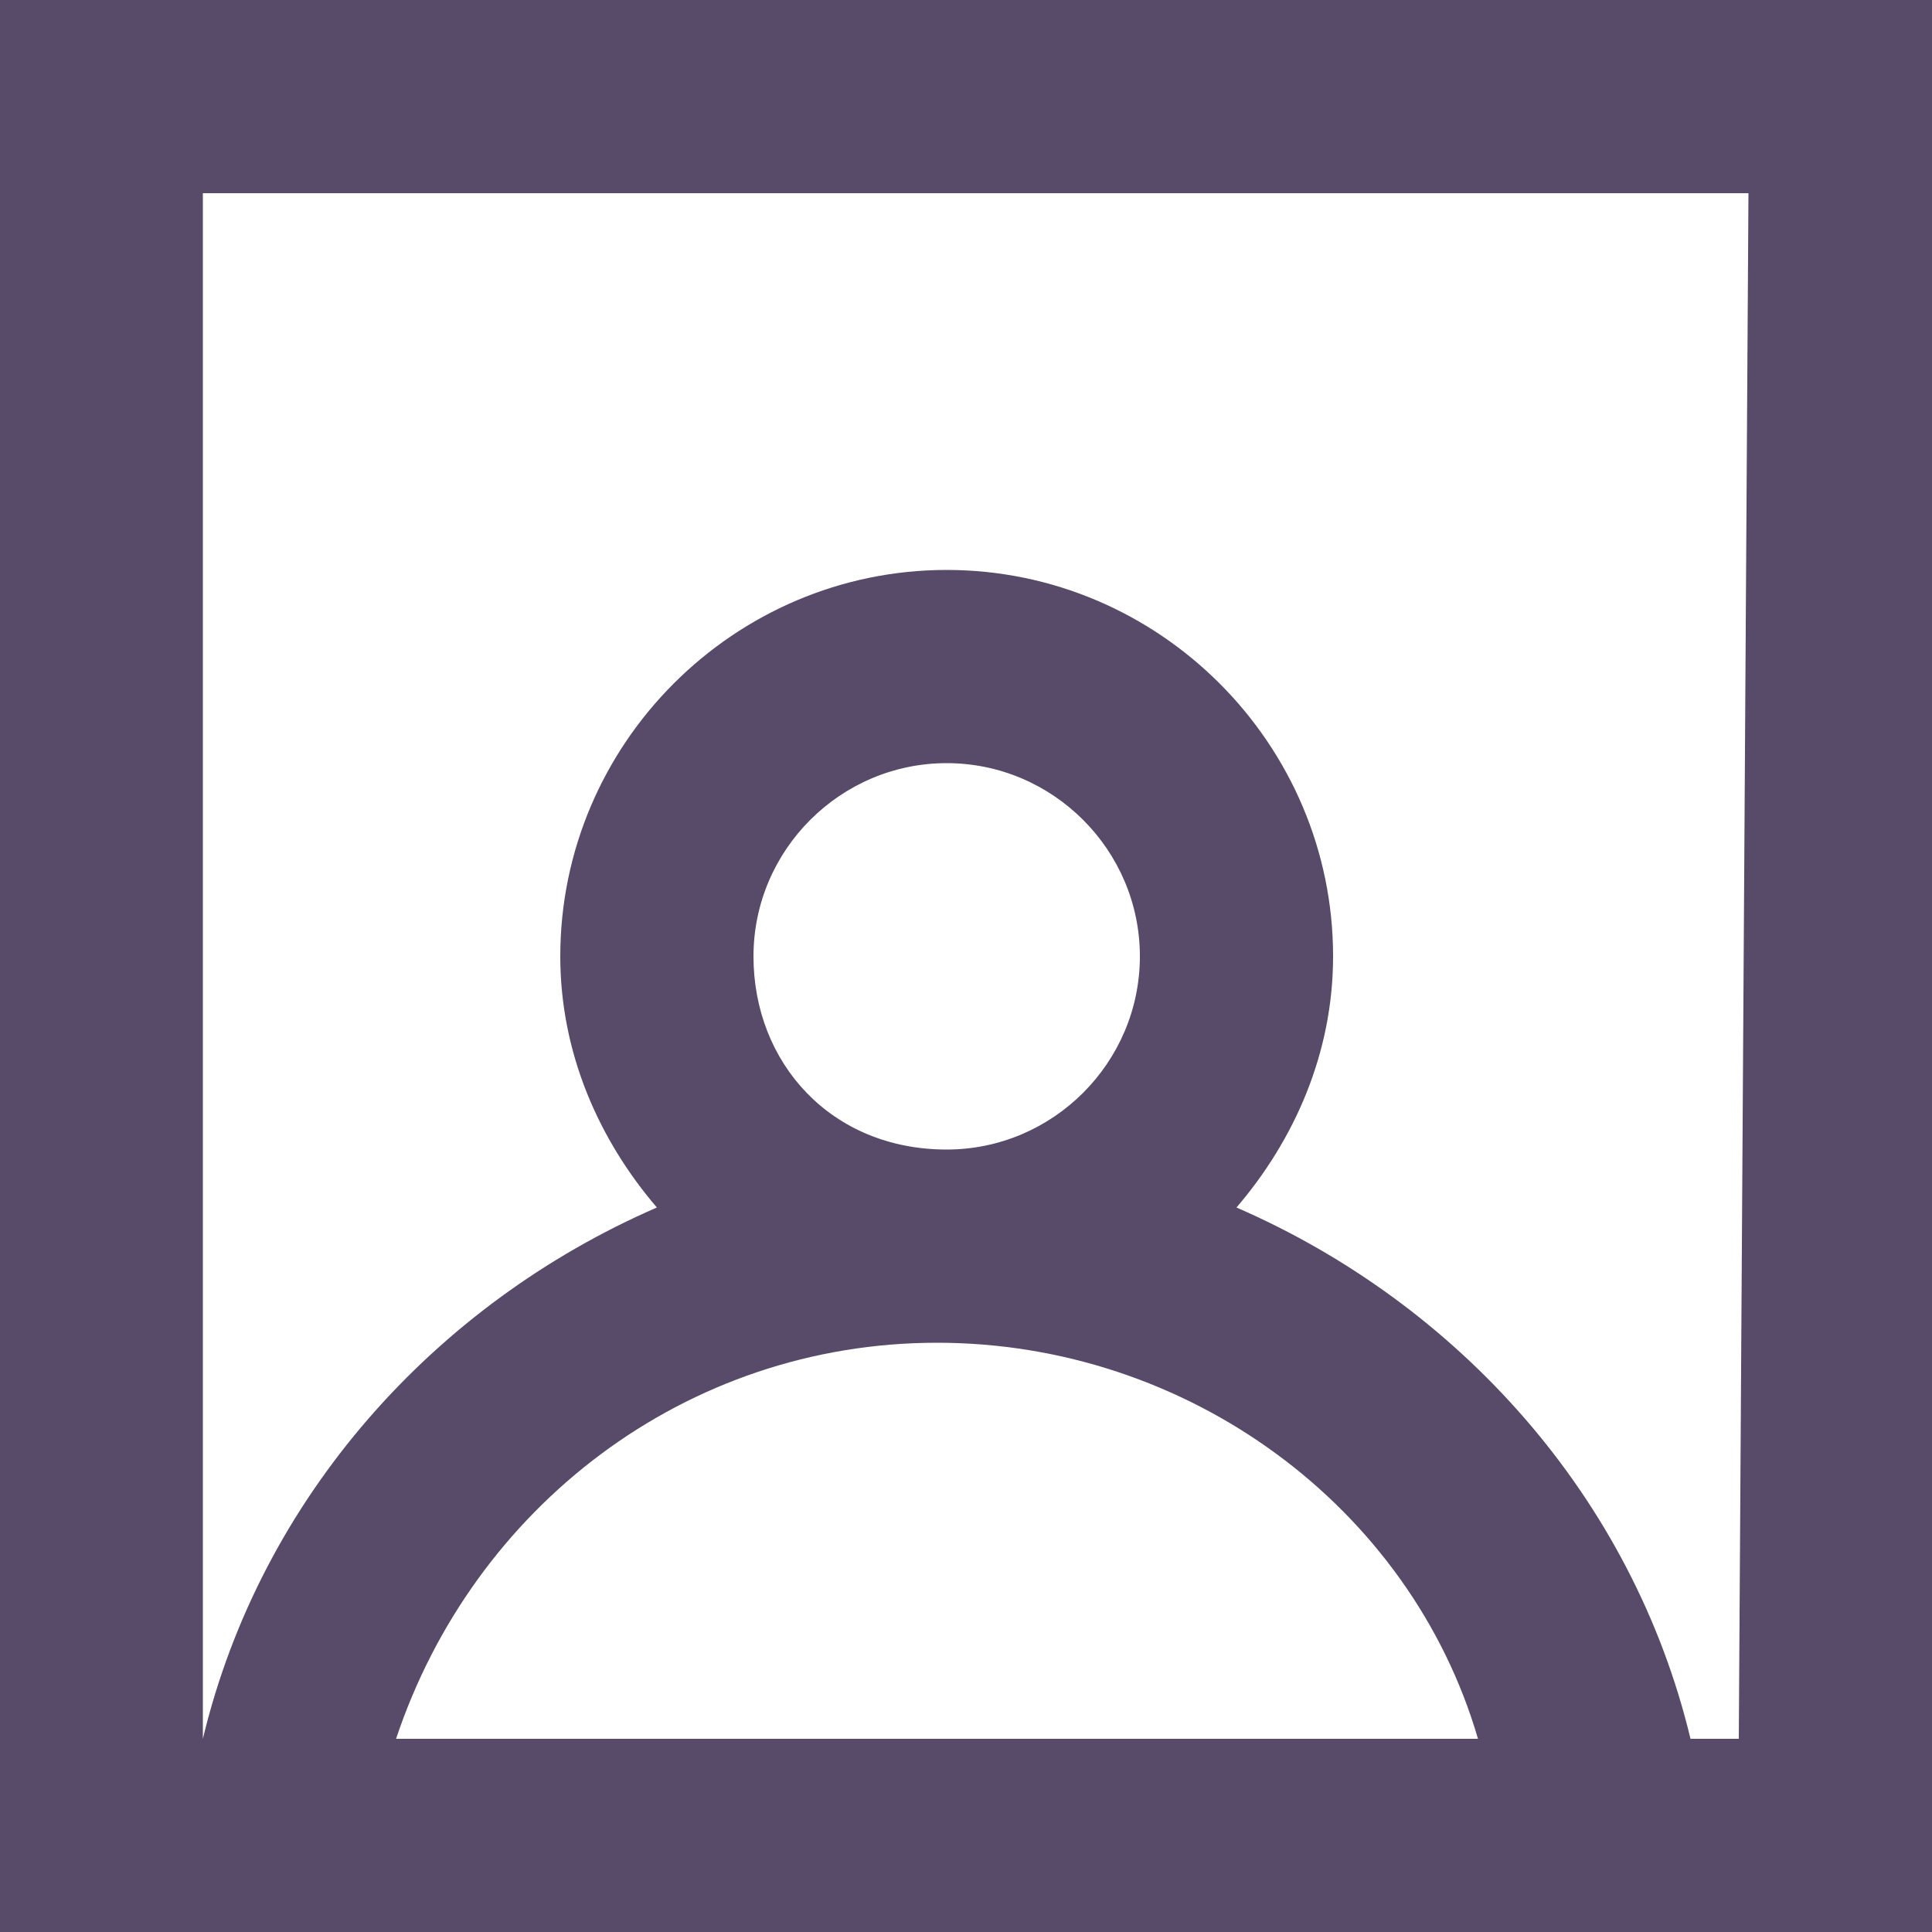 <?xml version="1.0" encoding="utf-8"?>
<!-- Generator: Adobe Illustrator 19.0.0, SVG Export Plug-In . SVG Version: 6.00 Build 0)  -->
<svg version="1.1" id="Layer_1" xmlns="http://www.w3.org/2000/svg" xmlns:xlink="http://www.w3.org/1999/xlink" x="0px" y="0px"
	 width="20px" height="20px" viewBox="0 0 20 20" style="enable-background:new 0 0 20 20;" xml:space="preserve">
<style type="text/css">
	.st0{fill:#584a69;}
</style>
<title>profile_image [#1348]</title>
<desc>Created with Sketch.</desc>
<g id="Page-1">
	<g id="Dribbble-Dark-Preview" transform="translate(-300, -2119)">
		<g id="icons" transform="translate(56, 160)">
			<path id="profile_x5F_image-_x5B__x23_1348_x5D_" class="st0" d="M262,1977h-0.5c-0.6-2.5-2.4-4.5-4.7-5.5c0.6-0.7,1-1.6,1-2.6
				c0-2.2-1.8-4-4-4s-4,1.8-4,4c0,1,0.4,1.9,1,2.6c-2.3,1-4.1,3-4.7,5.5v-16h16L262,1977L262,1977z M251.8,1968.9c0-1.1,0.9-2,2-2
				s2,0.9,2,2s-0.9,2-2,2l0,0l0,0C252.6,1970.9,251.8,1970,251.8,1968.9L251.8,1968.9z M248.1,1977c0.8-2.4,3-4.1,5.6-4.1l0,0l0,0
				c2.6,0,4.9,1.7,5.6,4.1H248.1z M244,1979h20v-20h-20V1979z"/>
		</g>
	</g>
</g>
</svg>
